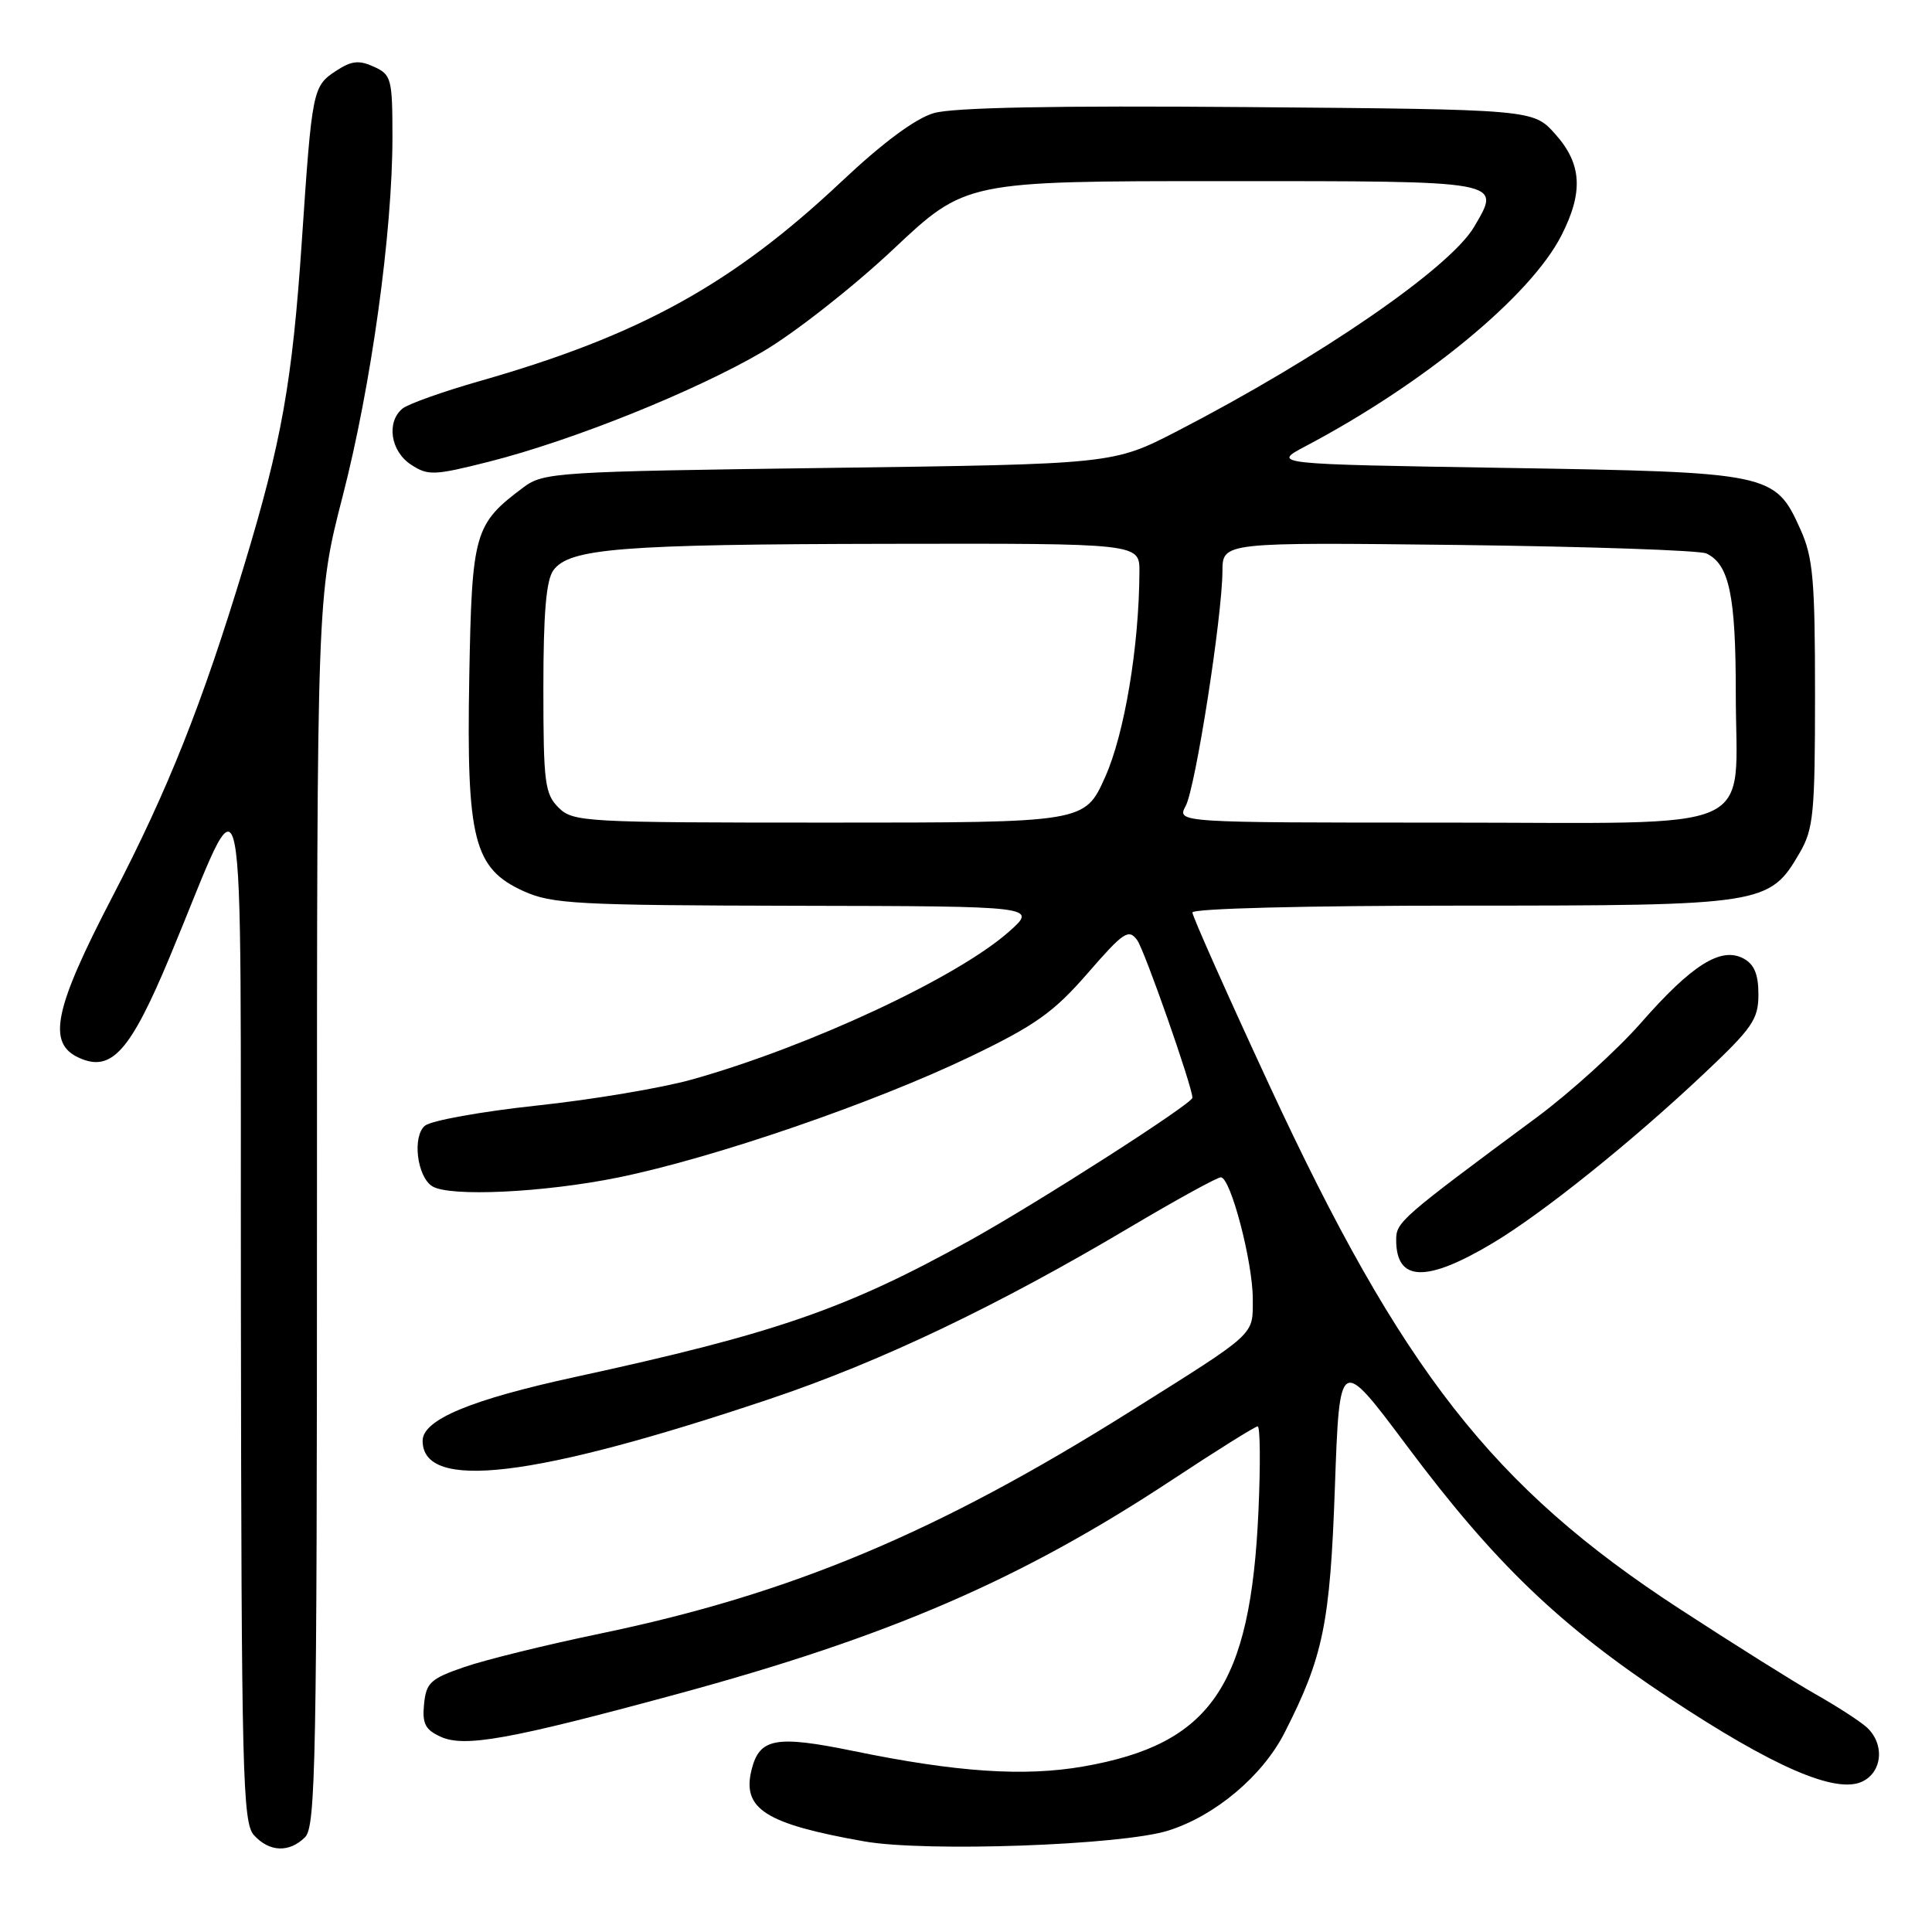 <?xml version="1.0" encoding="UTF-8" standalone="no"?>
<!DOCTYPE svg PUBLIC "-//W3C//DTD SVG 1.1//EN" "http://www.w3.org/Graphics/SVG/1.1/DTD/svg11.dtd" >
<svg xmlns="http://www.w3.org/2000/svg" xmlns:xlink="http://www.w3.org/1999/xlink" version="1.1" viewBox="0 0 256 256">
 <g >
 <path fill="currentColor"
d=" M 40.43 243.43 C 41.83 242.03 42.00 233.12 42.00 160.41 C 42.00 78.97 42.00 78.97 45.41 65.73 C 49.19 51.08 52.00 30.82 52.00 18.19 C 52.00 10.42 51.86 9.89 49.54 8.84 C 47.57 7.94 46.58 8.05 44.56 9.37 C 41.43 11.42 41.35 11.79 39.99 32.00 C 38.73 50.63 37.33 58.49 32.33 74.99 C 26.78 93.31 22.31 104.55 14.91 118.79 C 7.15 133.71 6.21 138.23 10.46 140.16 C 14.76 142.12 17.25 139.35 22.49 126.80 C 32.93 101.79 31.82 96.34 31.92 173.42 C 31.99 235.15 32.15 241.51 33.65 243.17 C 35.69 245.42 38.34 245.52 40.43 243.43 Z  M 154.81 242.56 C 161.01 240.61 167.28 235.33 170.20 229.62 C 175.34 219.52 176.24 215.17 176.88 197.07 C 177.50 179.65 177.50 179.65 186.41 191.57 C 198.02 207.10 206.60 215.35 221.21 225.02 C 234.97 234.12 243.19 237.69 246.71 236.09 C 249.48 234.82 249.77 230.97 247.25 228.79 C 246.29 227.96 243.25 226.00 240.50 224.45 C 237.75 222.89 229.65 217.81 222.50 213.15 C 197.80 197.05 185.73 181.62 168.13 143.66 C 162.56 131.64 158.00 121.40 158.00 120.91 C 158.00 120.38 173.05 120.00 193.75 120.00 C 233.76 120.00 234.46 119.89 238.47 113.00 C 240.30 109.84 240.50 107.78 240.50 91.97 C 240.50 76.79 240.24 73.87 238.57 70.15 C 235.20 62.67 234.71 62.57 199.50 62.00 C 168.50 61.50 168.50 61.50 173.00 59.12 C 188.73 50.82 202.80 39.23 206.89 31.21 C 209.83 25.45 209.61 21.71 206.08 17.77 C 203.17 14.50 203.17 14.50 165.33 14.19 C 139.77 13.98 126.28 14.24 123.73 14.99 C 121.29 15.70 116.98 18.90 111.52 24.04 C 97.06 37.66 84.77 44.44 63.58 50.49 C 58.68 51.89 54.07 53.53 53.33 54.14 C 51.17 55.93 51.75 59.79 54.45 61.56 C 56.72 63.05 57.49 63.02 64.82 61.17 C 75.90 58.36 92.12 51.84 101.10 46.58 C 105.27 44.13 113.02 38.05 118.32 33.07 C 127.95 24.00 127.95 24.00 162.01 24.00 C 199.53 24.00 198.93 23.89 195.34 30.04 C 192.14 35.50 174.93 47.34 155.96 57.14 C 147.50 61.50 147.50 61.50 109.82 62.00 C 73.74 62.48 72.03 62.59 69.38 64.56 C 62.83 69.46 62.53 70.51 62.18 89.75 C 61.80 111.26 62.77 115.08 69.37 118.08 C 73.12 119.78 76.43 119.96 105.50 120.02 C 137.50 120.08 137.50 120.08 133.66 123.48 C 126.76 129.57 107.19 138.69 91.69 143.04 C 87.74 144.15 78.49 145.71 71.15 146.49 C 63.80 147.28 57.13 148.48 56.31 149.16 C 54.61 150.57 55.25 155.90 57.27 157.18 C 59.52 158.62 72.06 158.03 81.93 156.02 C 94.58 153.44 115.84 146.13 128.65 139.97 C 137.21 135.85 139.62 134.13 144.11 128.97 C 148.88 123.48 149.55 123.03 150.68 124.57 C 151.66 125.91 158.00 144.00 158.00 145.46 C 158.00 146.24 137.58 159.33 128.50 164.37 C 112.12 173.45 102.79 176.68 76.29 182.44 C 62.37 185.46 56.00 188.12 56.00 190.91 C 56.00 197.63 70.76 195.86 102.00 185.37 C 116.63 180.46 132.09 173.09 149.69 162.64 C 155.84 158.99 161.28 156.00 161.77 156.00 C 163.06 156.00 166.00 167.21 166.00 172.12 C 166.00 177.01 166.63 176.43 149.83 186.98 C 124.19 203.09 104.80 211.21 79.53 216.46 C 72.40 217.94 64.30 219.93 61.53 220.89 C 57.05 222.43 56.47 222.97 56.19 225.80 C 55.93 228.39 56.35 229.20 58.39 230.13 C 61.55 231.57 67.55 230.49 89.62 224.50 C 117.87 216.84 135.25 209.32 155.28 196.11 C 161.20 192.20 166.32 189.00 166.65 189.00 C 166.98 189.00 167.03 194.06 166.75 200.25 C 165.71 223.46 160.45 231.12 143.53 234.07 C 135.71 235.43 126.75 234.83 113.10 232.02 C 102.79 229.91 100.64 230.30 99.59 234.49 C 98.29 239.69 101.40 241.67 114.50 243.99 C 122.62 245.43 148.65 244.51 154.81 242.56 Z  M 197.84 164.69 C 204.44 160.74 216.17 151.33 225.75 142.30 C 232.21 136.21 233.00 135.07 233.00 131.77 C 233.00 129.10 232.45 127.77 231.01 127.00 C 228.04 125.42 224.19 127.83 217.45 135.52 C 214.27 139.14 208.03 144.80 203.58 148.09 C 185.57 161.43 185.00 161.93 185.00 164.29 C 185.00 169.87 188.98 169.99 197.84 164.69 Z  M 74.00 107.00 C 72.19 105.19 72.00 103.67 72.00 91.19 C 72.00 81.26 72.37 76.87 73.33 75.56 C 75.46 72.66 82.23 72.12 117.75 72.06 C 151.00 72.00 151.00 72.00 150.98 75.75 C 150.94 85.66 149.00 97.26 146.43 102.98 C 143.73 109.00 143.73 109.00 109.86 109.00 C 77.33 109.00 75.92 108.92 74.00 107.00 Z  M 157.11 106.79 C 158.41 104.36 161.94 81.79 161.98 75.67 C 162.00 71.85 162.00 71.85 193.25 72.21 C 210.44 72.42 225.23 72.92 226.11 73.34 C 229.13 74.77 230.00 78.90 230.00 91.82 C 230.00 110.81 234.06 109.00 191.41 109.00 C 155.93 109.00 155.93 109.00 157.11 106.79 Z "/>
</g>
</svg>